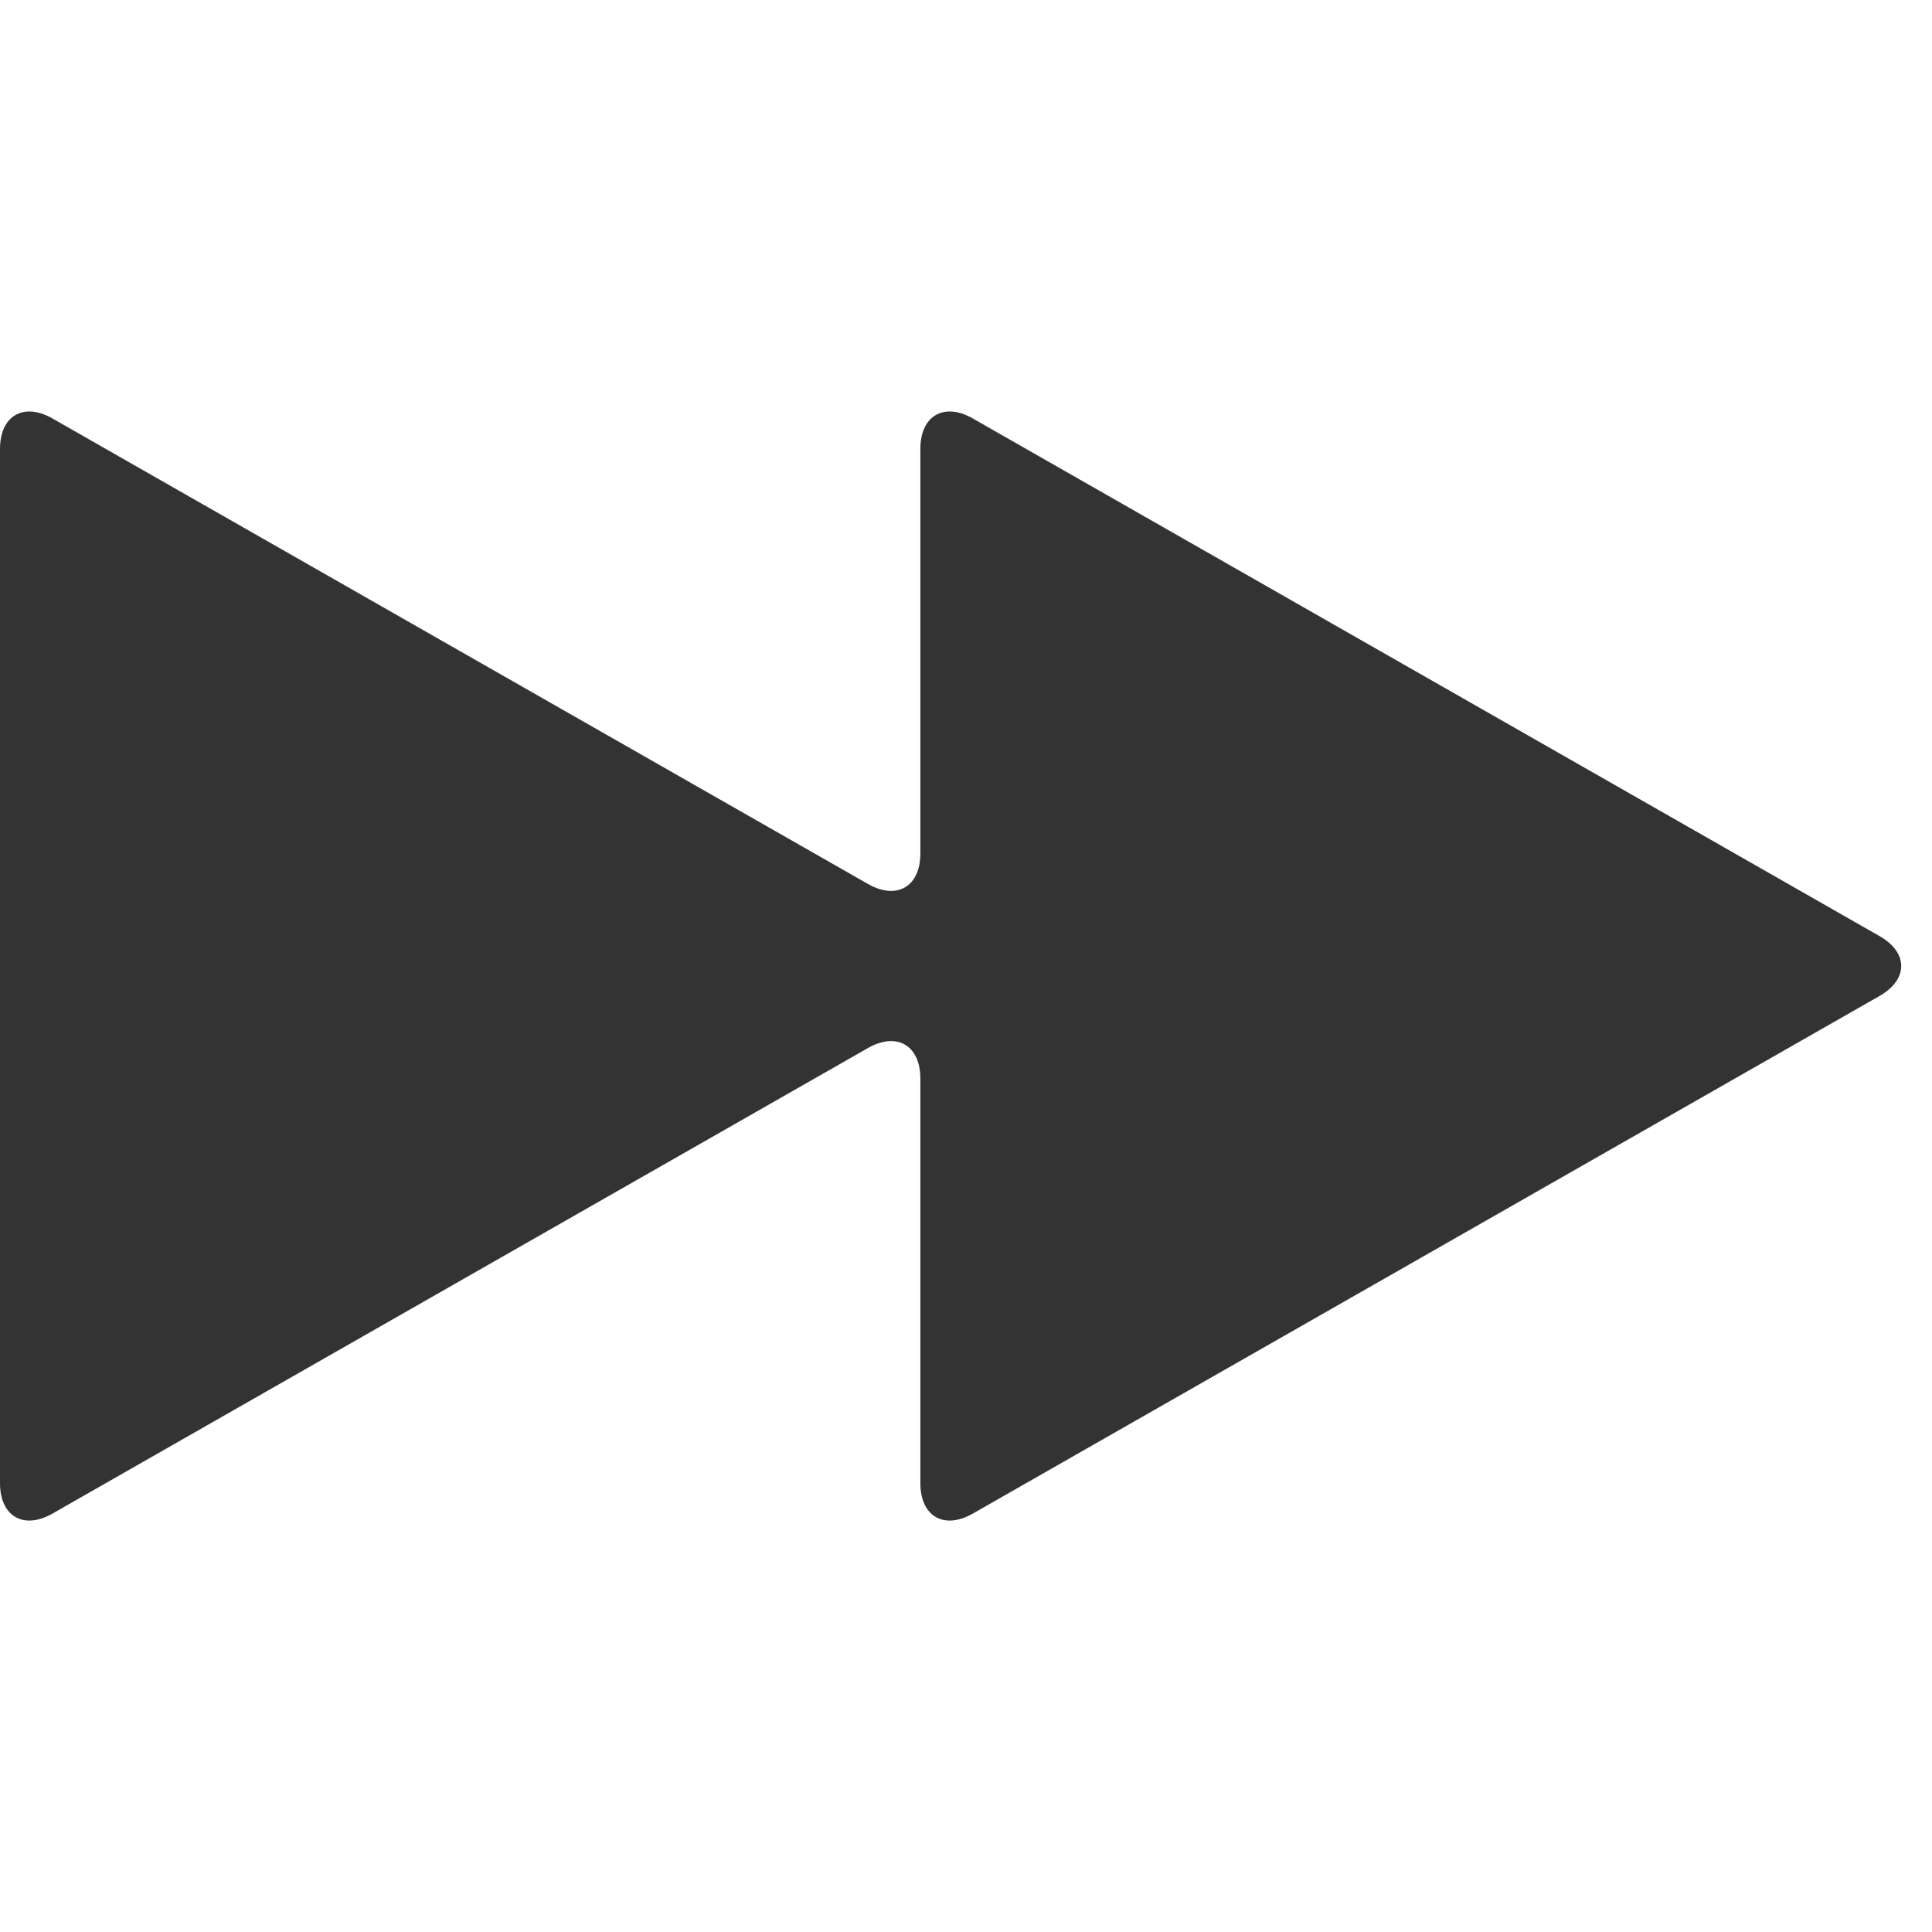 <?xml version="1.0" encoding="iso-8859-1"?>
<!-- Generator: Adobe Illustrator 14.0.0, SVG Export Plug-In . SVG Version: 6.00 Build 43363)  -->
<!DOCTYPE svg PUBLIC "-//W3C//DTD SVG 1.1//EN" "http://www.w3.org/Graphics/SVG/1.1/DTD/svg11.dtd">
<svg version="1.1" id="icon-m-common-forward-layer"
	 xmlns="http://www.w3.org/2000/svg" xmlns:xlink="http://www.w3.org/1999/xlink" x="0px" y="0px" width="64px" height="64px"
	 viewBox="0 0 64 64" style="enable-background:new 0 0 64 64;" xml:space="preserve">
<g id="icon-m-common-forward">
	<rect style="fill:none;" width="64" height="64"/>
	<g>
		<path style="fill:#333333;" d="M0,49.131c0,1.1,0.782,1.554,1.737,1.009l27.014-15.422c0.955-0.545,1.737-0.091,1.737,1.009
			v13.404c0,1.1,0.782,1.554,1.737,1.009l30.038-17.148c0.956-0.545,0.956-1.438,0-1.982L32.225,13.862
			c-0.955-0.545-1.737-0.091-1.737,1.009v13.402c0,1.1-0.782,1.554-1.737,1.009L1.737,13.862C0.782,13.317,0,13.771,0,14.871V49.131
			z"/>
	</g>
</g>
</svg>
